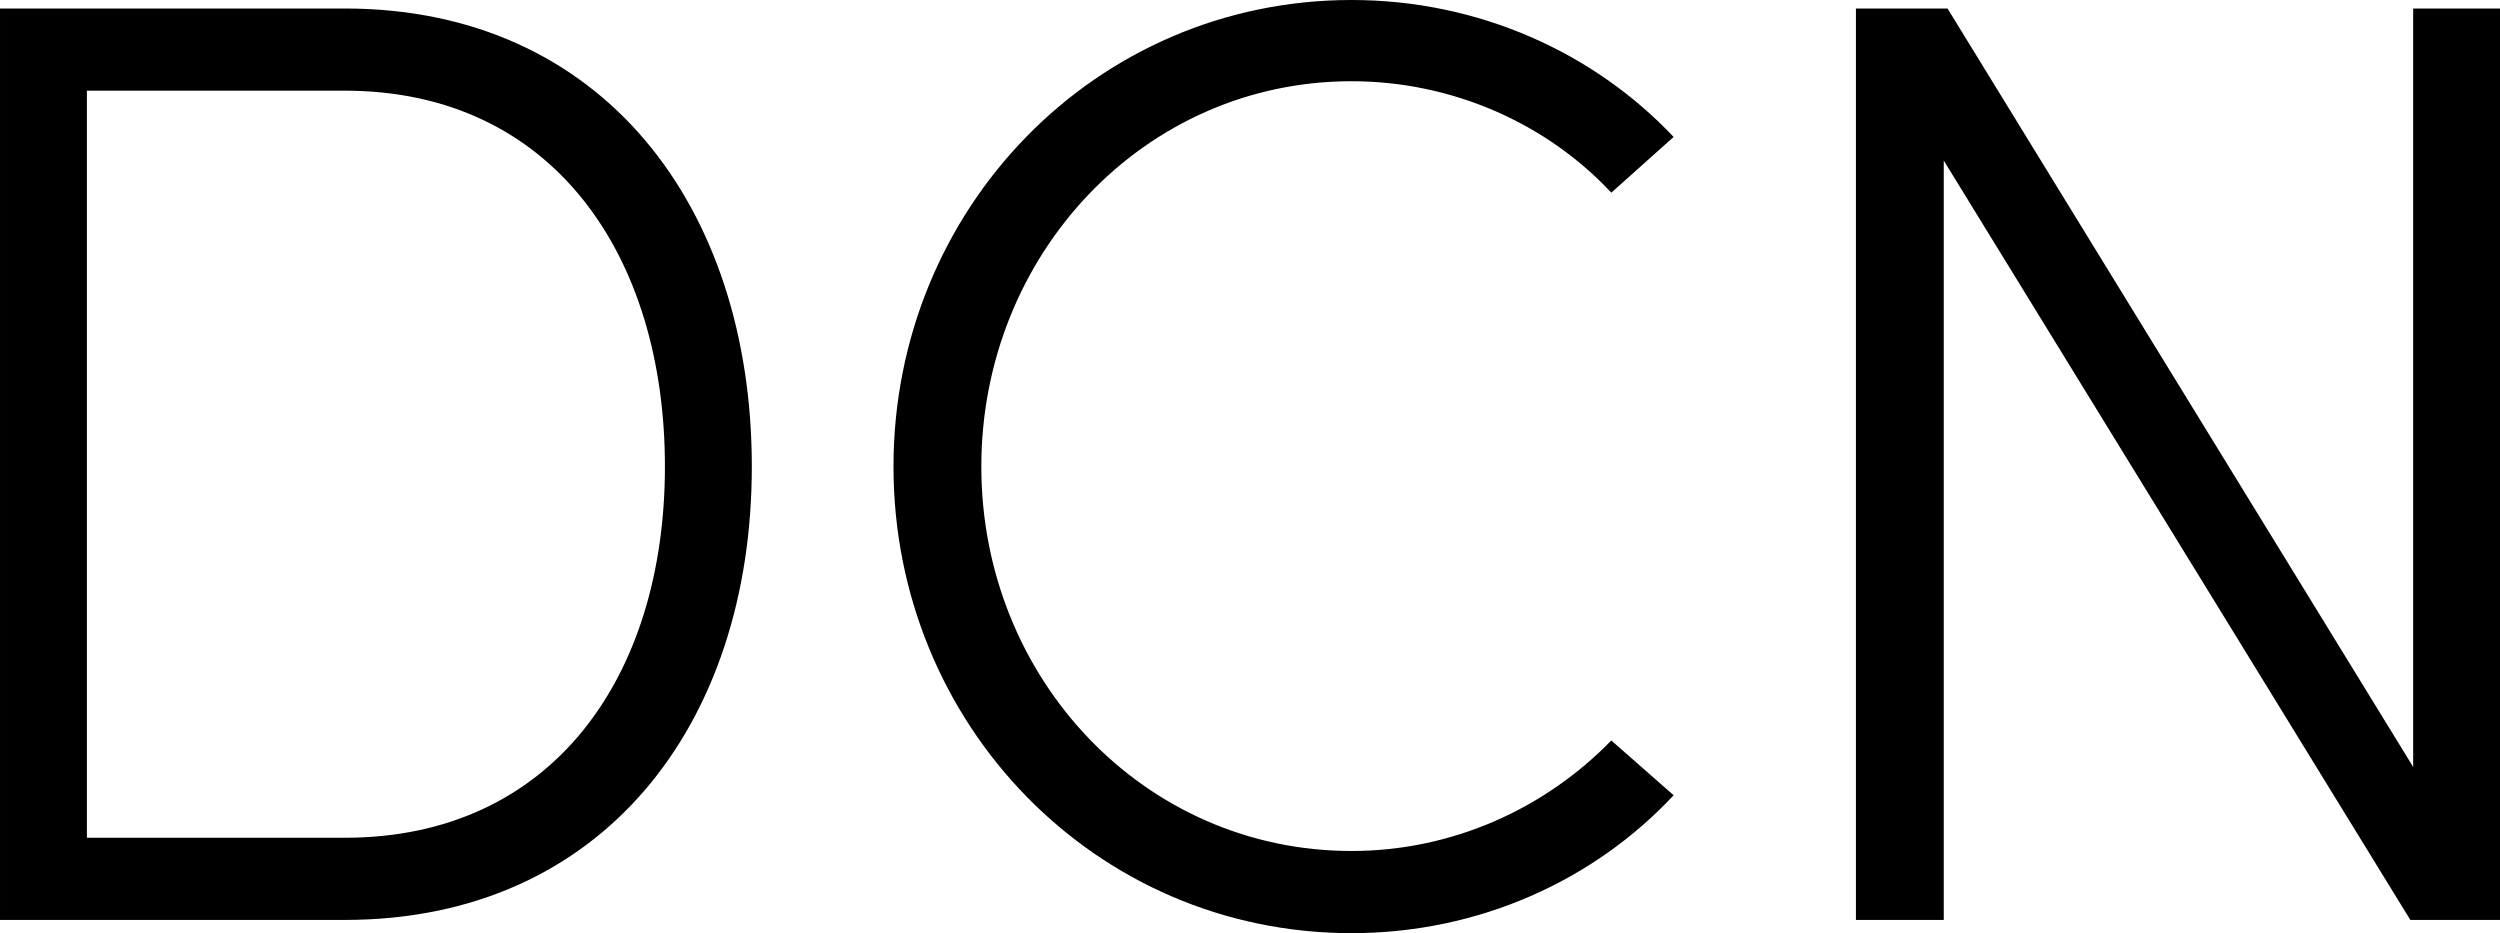 <svg data-v-423bf9ae="" xmlns="http://www.w3.org/2000/svg" viewBox="0 0 160.749 60" class="font"><!----><!----><!----><g data-v-423bf9ae="" id="be4f7643-4fc7-4cd8-9c19-58ba05176a27" fill="black" transform="matrix(6.073,0,0,6.073,-8.684,-2.915)"><path d="M1.43 10.22L5.08 10.22C7.81 10.22 9.39 8.15 9.39 5.42C9.39 2.67 7.81 0.57 5.08 0.57L1.43 0.57ZM2.35 9.35L2.35 1.44L5.08 1.44C7.28 1.44 8.47 3.18 8.47 5.42C8.47 7.64 7.28 9.35 5.08 9.35ZM15.74 10.36C17.09 10.36 18.31 9.80 19.15 8.90L18.49 8.32C17.79 9.04 16.81 9.49 15.74 9.49C13.54 9.49 11.82 7.66 11.82 5.42C11.82 3.18 13.54 1.34 15.74 1.34C16.81 1.34 17.81 1.79 18.49 2.52L19.15 1.93C18.31 1.04 17.09 0.48 15.74 0.48C13.03 0.48 10.89 2.69 10.89 5.42C10.89 8.15 13.03 10.36 15.74 10.36ZM26.98 0.57L26.98 8.60L22.05 0.57L21.08 0.57L21.08 10.22L22.01 10.22L22.01 2.18L26.95 10.22L27.90 10.22L27.90 0.57Z"></path></g><!----><!----></svg>